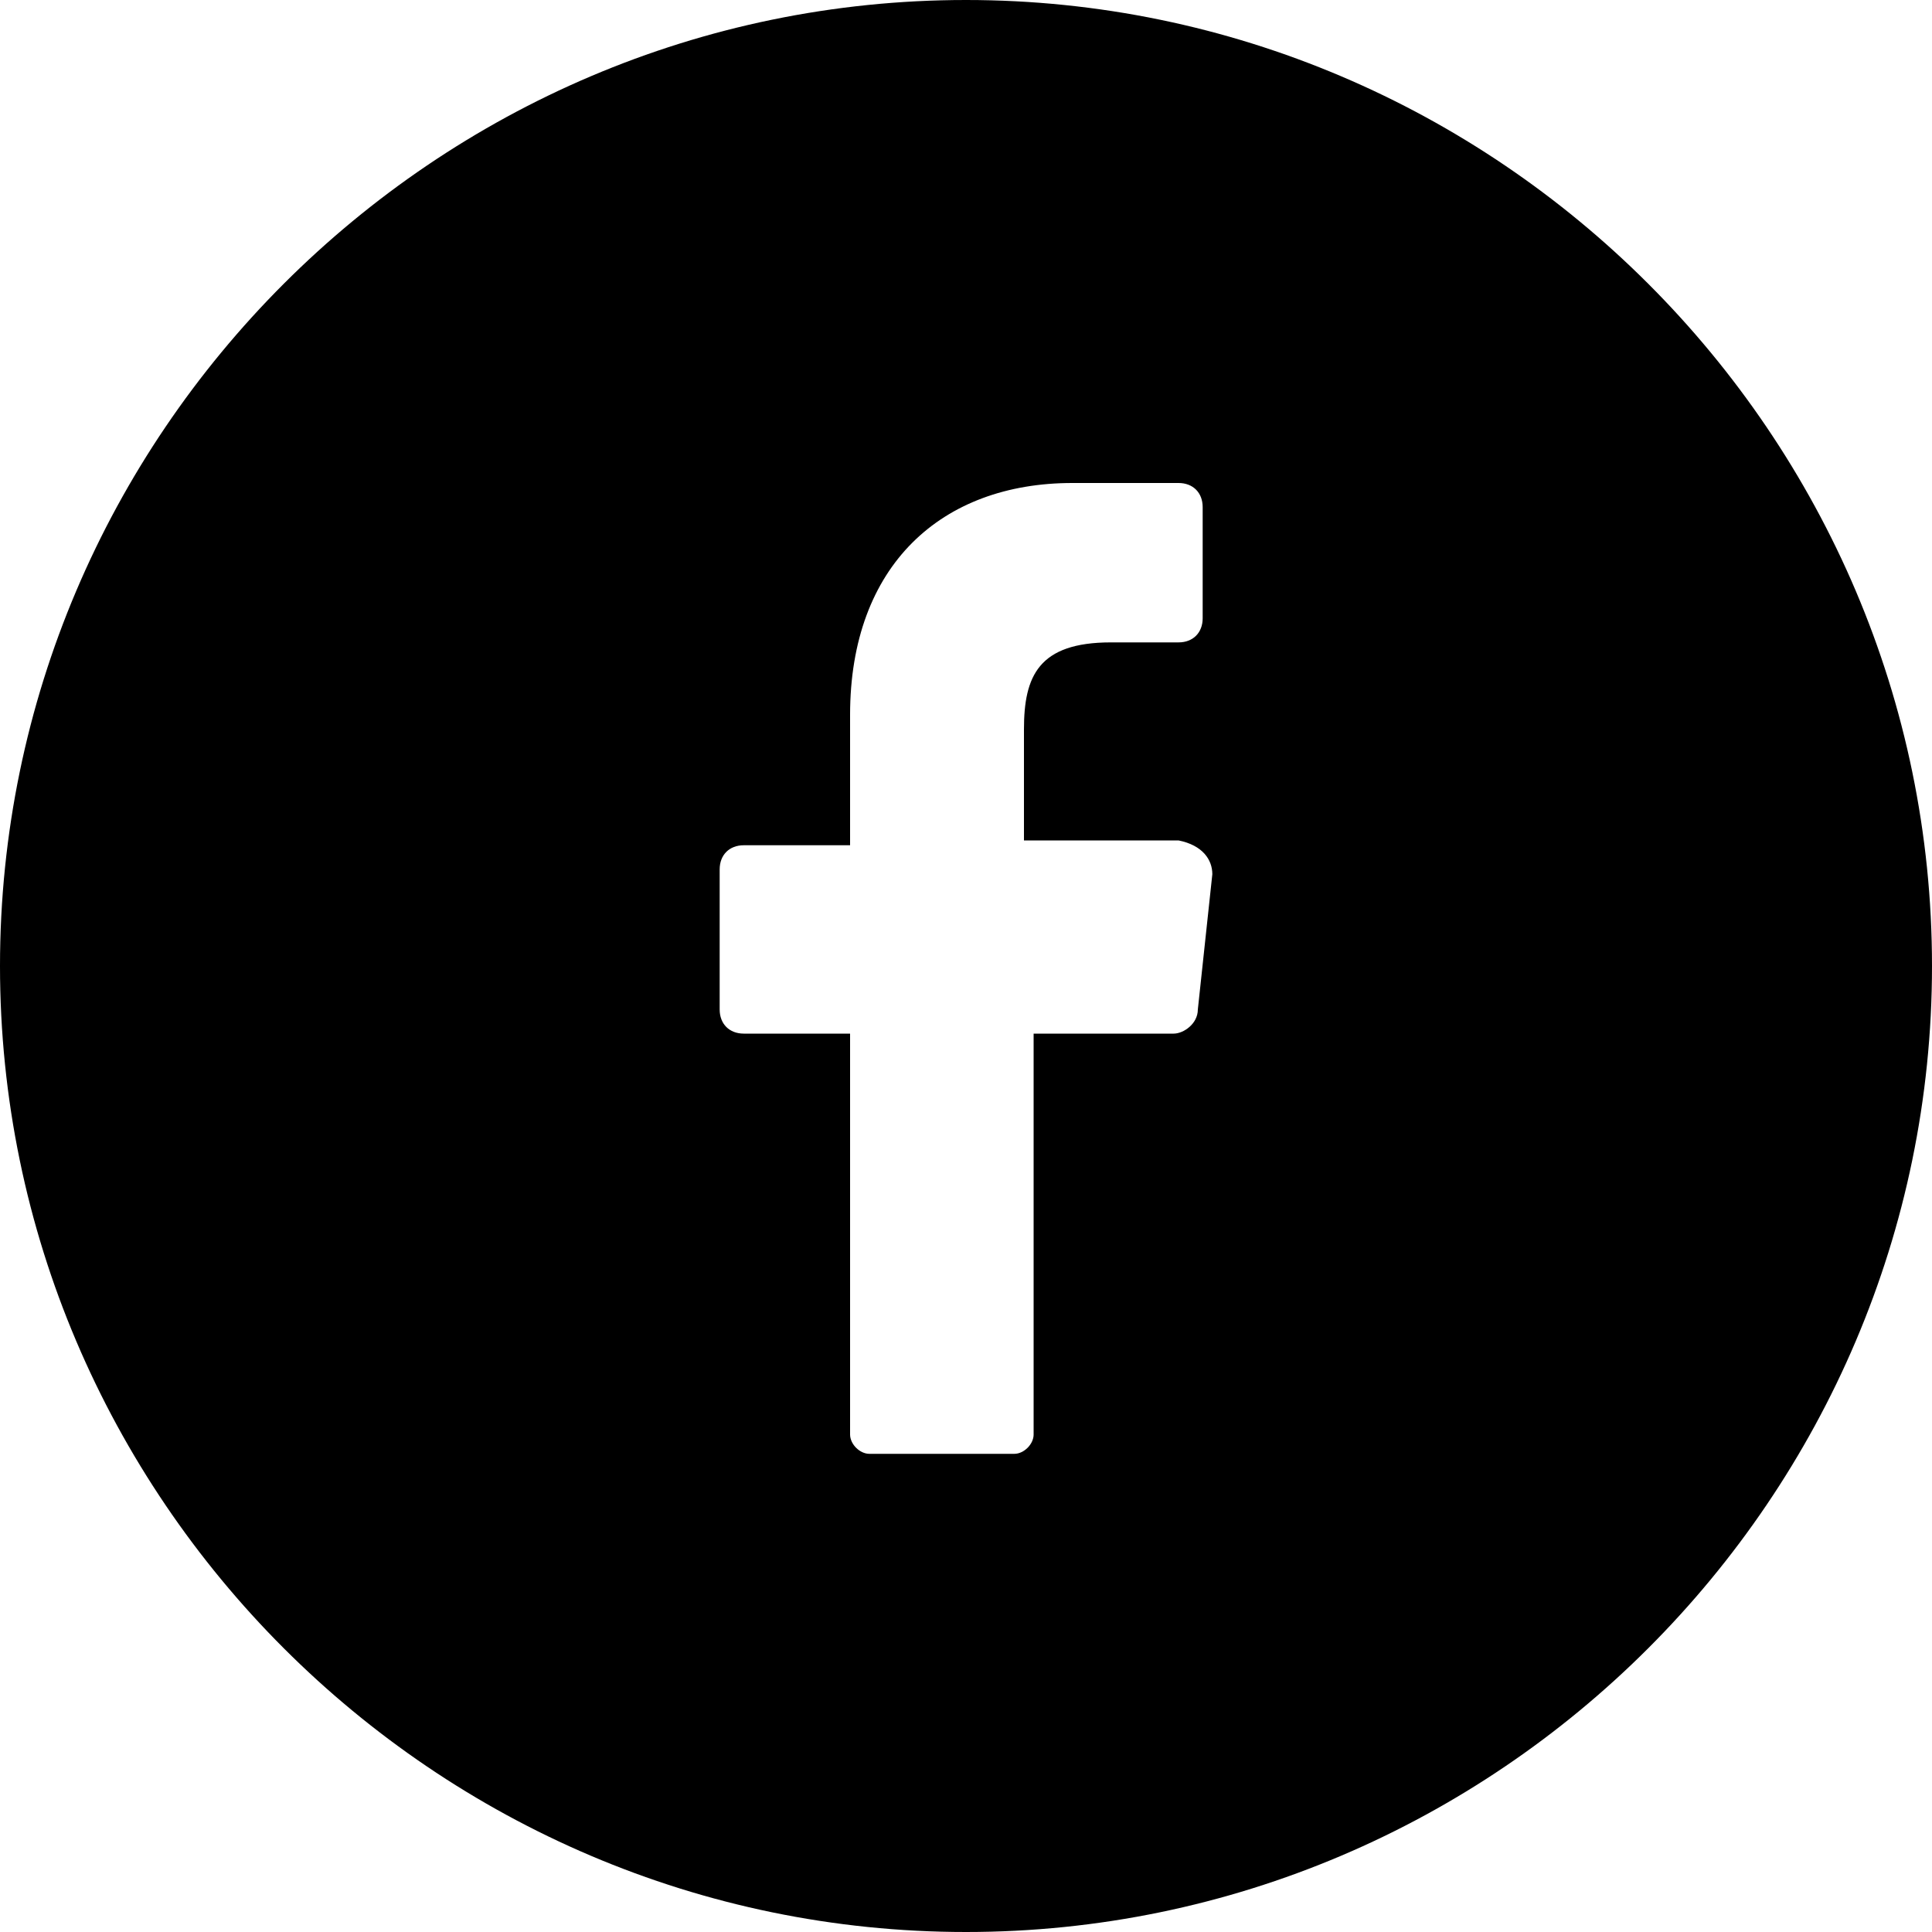 <svg xmlns="http://www.w3.org/2000/svg" viewBox="0 0 40 40"><path d="M20 0C9 0 0 9 0 20s9 20 20 20 20-9 20-20S31 0 20 0zm5.1 18.1-.3 2.8c0 .3-.3.5-.5.5h-2.9v8.3c0 .2-.2.4-.4.4h-3c-.2 0-.4-.2-.4-.4v-8.3h-2.2c-.3 0-.5-.2-.5-.5V18c0-.3.2-.5.5-.5h2.2v-2.7c0-3.1 1.9-4.8 4.6-4.8h2.2c.3 0 .5.2.5.5v2.3c0 .3-.2.5-.5.5H23c-1.5 0-1.8.7-1.8 1.8v2.3h3.2c.5.1.7.4.7.7z"/></svg>
